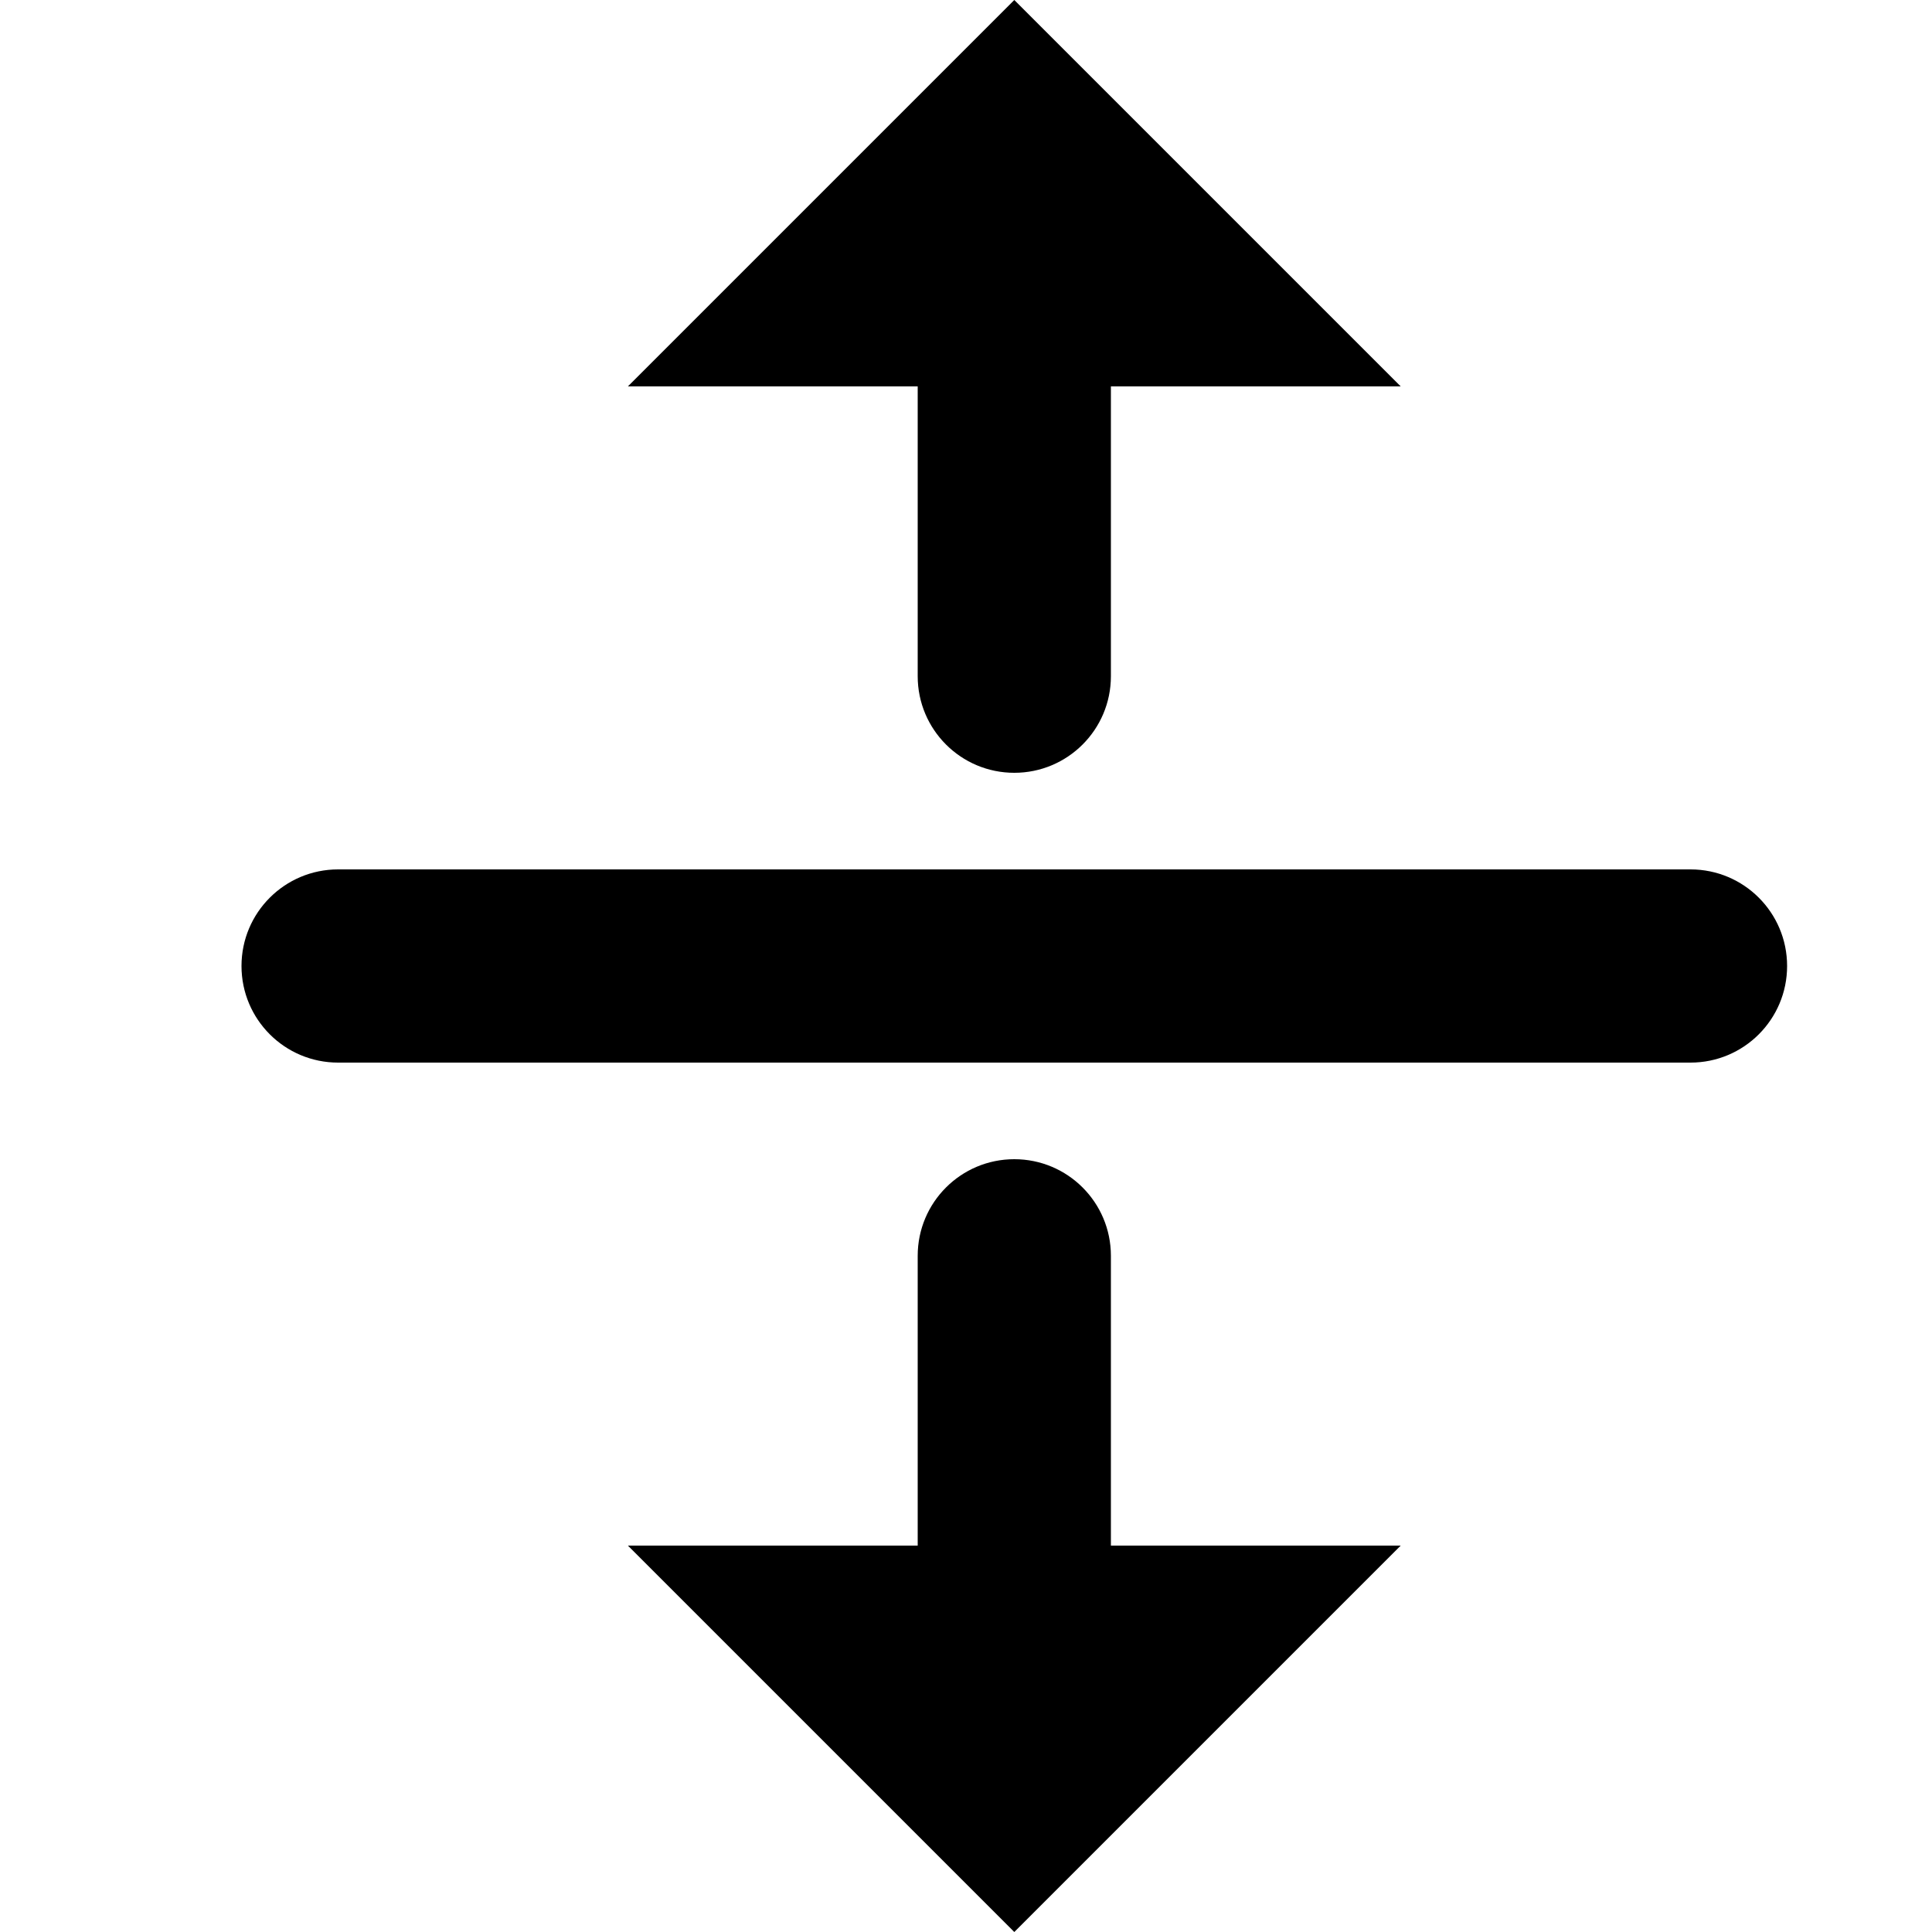 <svg
  viewBox="0 0 16 16"
  xmlns="http://www.w3.org/2000/svg"
>
  <path
    d="M8.4 0L5.2 3.2H7.6V5.6C7.6 6.042 7.958 6.4 8.4 6.4C8.842 6.4 9.2 6.042 9.2 5.6V3.2H11.6L8.4 0ZM2.8 7.2C2.358 7.2 2 7.558 2 8C2 8.442 2.358 8.8 2.8 8.8H14C14.442 8.8 14.8 8.442 14.8 8C14.8 7.558 14.442 7.2 14 7.2H2.8ZM8.4 9.6C7.958 9.6 7.6 9.958 7.6 10.4V12.8H5.2L8.4 16L11.6 12.8H9.2V10.4C9.2 9.958 8.842 9.6 8.4 9.6Z"
  />
</svg>
